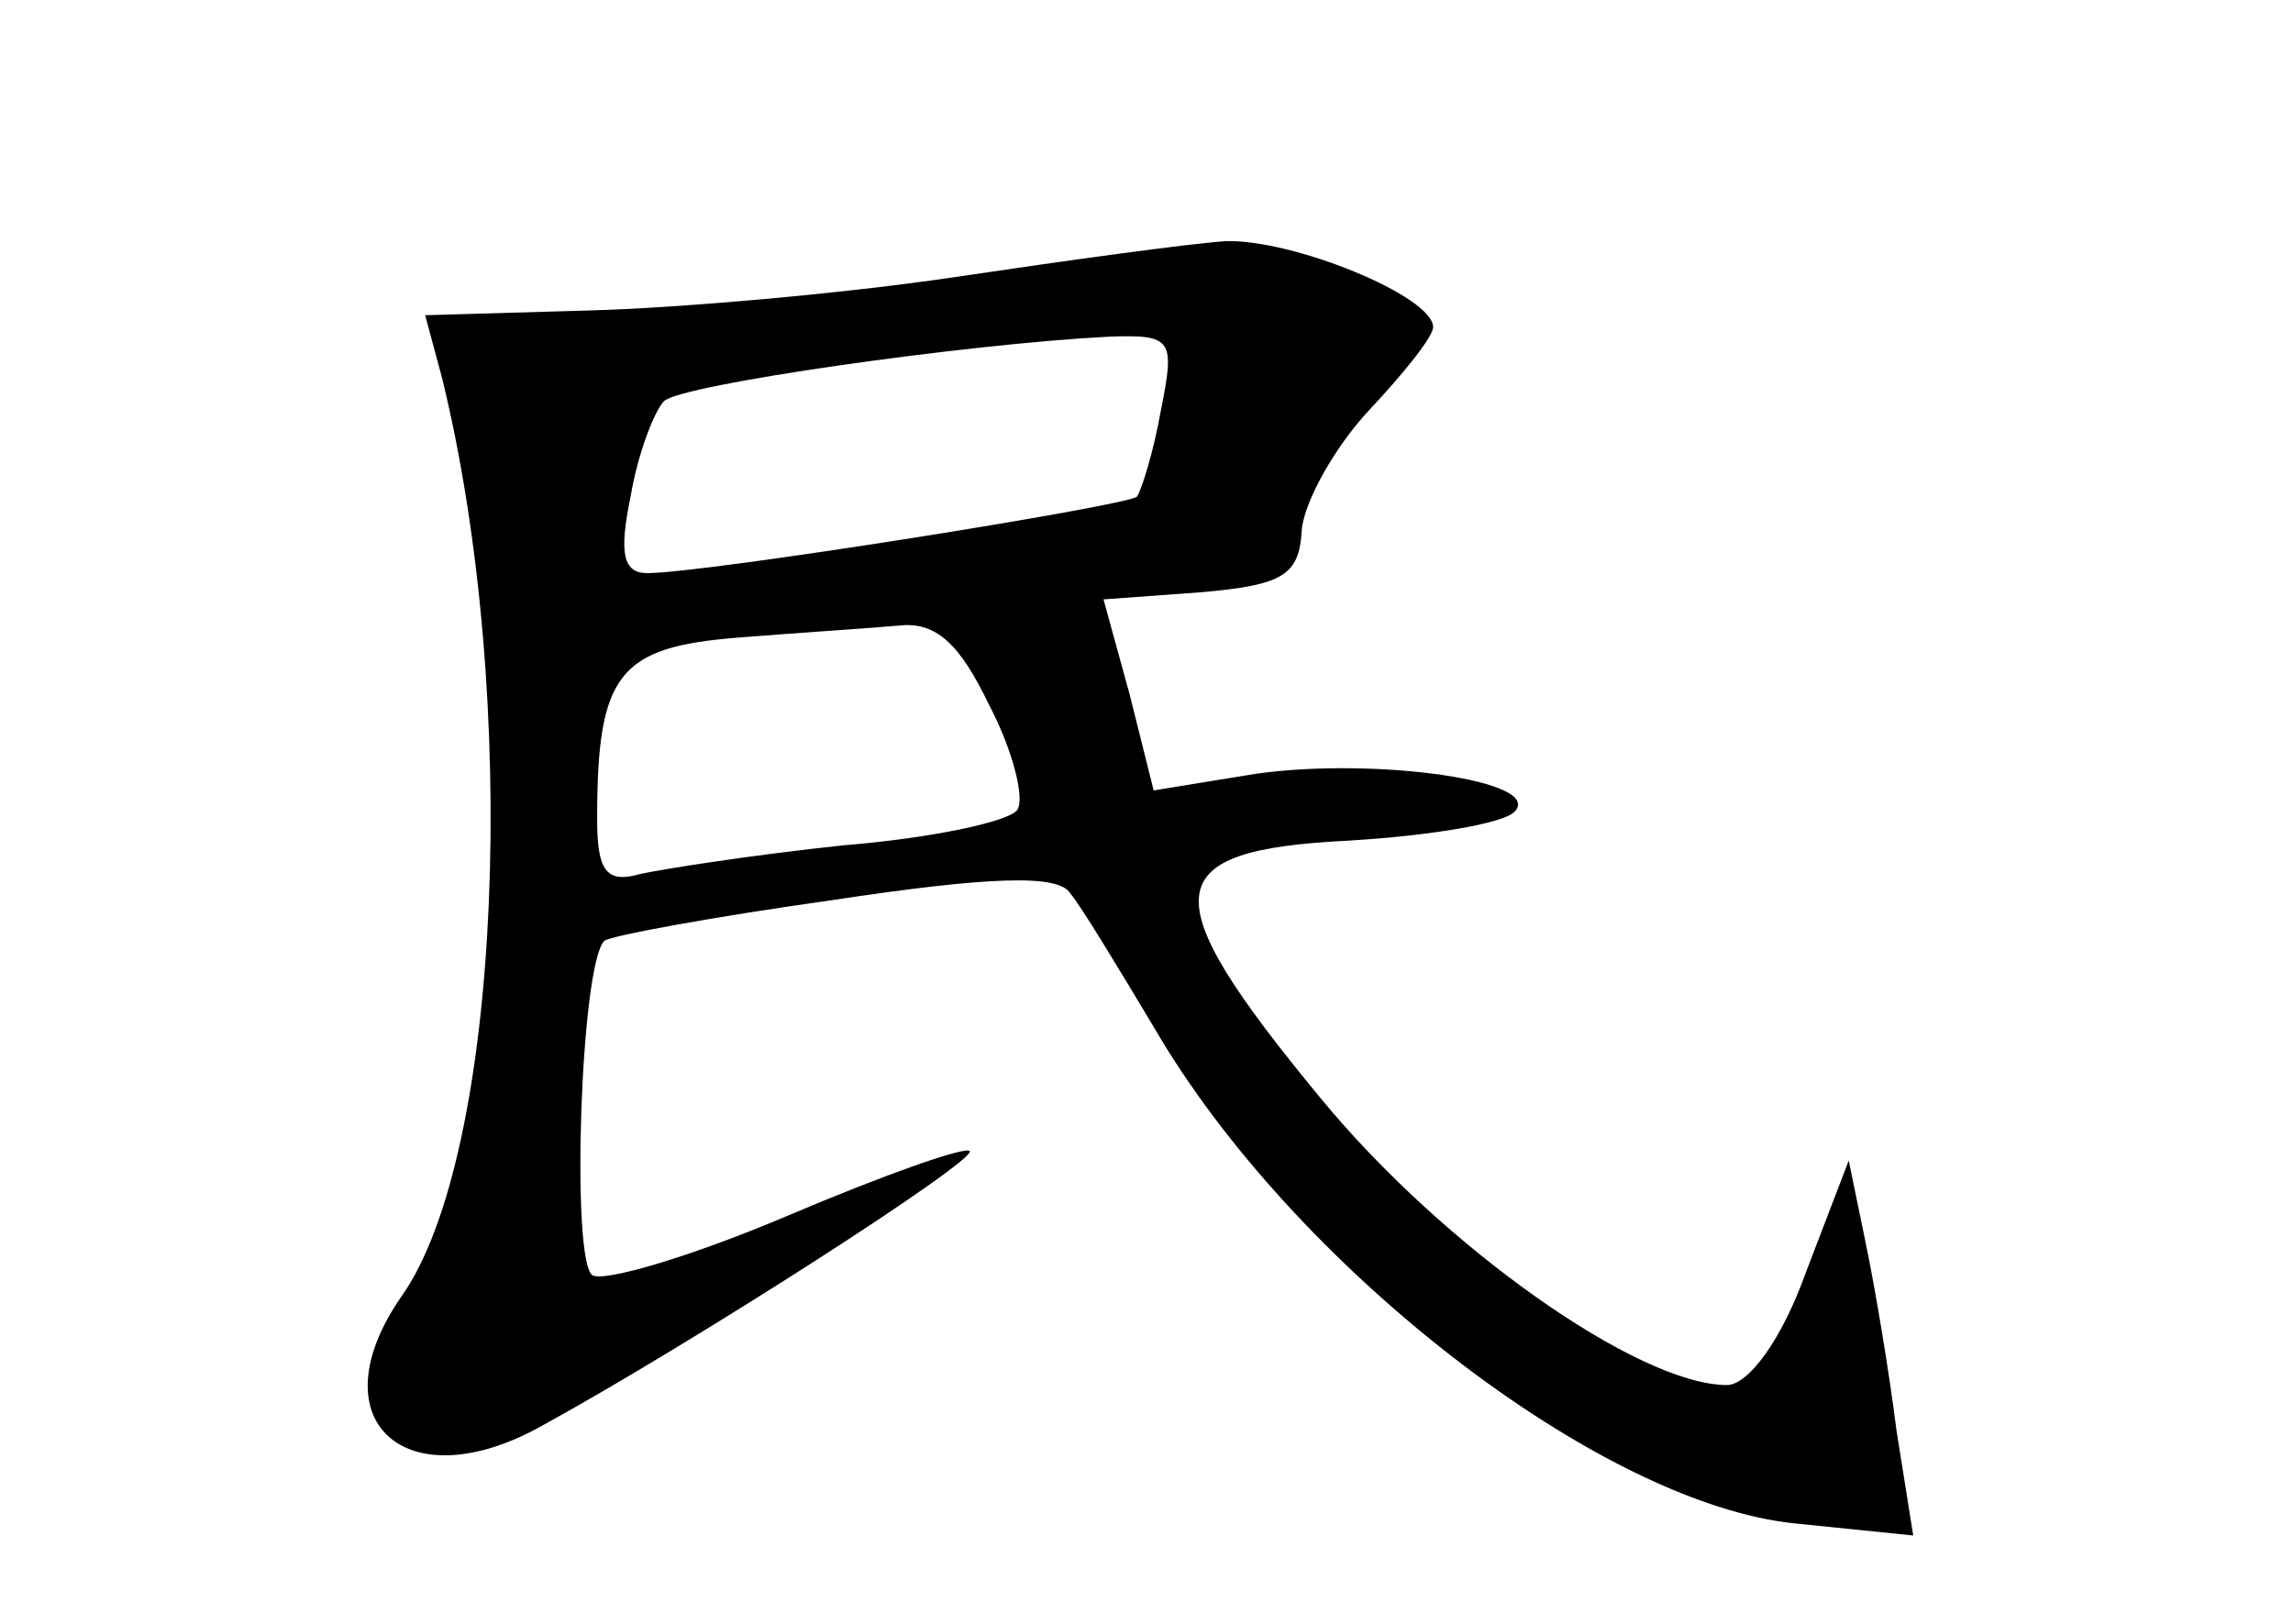 <?xml version="1.0" standalone="no"?>
<!DOCTYPE svg PUBLIC "-//W3C//DTD SVG 20010904//EN"
 "http://www.w3.org/TR/2001/REC-SVG-20010904/DTD/svg10.dtd">
<svg version="1.0" xmlns="http://www.w3.org/2000/svg"
 width="96pt" height="68pt" viewBox="0 0 96 68"
 preserveAspectRatio="xMidYMid meet">
<g transform="translate(0,68) scale(0.1,-0.1)"
fill="#000000" stroke="none">
<path d="M400 564 c-47 -7 -116 -13 -153 -14 l-69 -2 7 -26 c33 -134 25 -326
-17 -385 -36 -52 2 -86 59 -54 62 34 182 111 179 115 -2 2 -36 -10 -76 -27
-40 -17 -77 -28 -82 -25 -9 6 -5 130 5 140 2 2 45 10 95 17 66 10 95 11 100 3
5 -6 20 -31 35 -56 58 -100 187 -200 269 -208 l49 -5 -7 44 c-3 24 -9 60 -13
79 l-7 34 -18 -47 c-10 -28 -24 -47 -33 -47 -37 0 -119 58 -170 120 -71 86
-69 104 12 108 33 2 64 7 69 12 13 13 -58 23 -108 16 l-43 -7 -10 40 -11 40
41 3 c34 3 41 7 42 26 1 12 14 35 28 50 15 16 27 31 27 35 0 13 -59 37 -87 36
-15 -1 -66 -8 -113 -15z m86 -56 c-3 -17 -8 -33 -10 -36 -5 -4 -181 -32 -205
-32 -10 0 -12 8 -7 32 3 18 10 36 14 40 7 7 127 24 186 27 27 1 28 -1 22 -31z
m-72 -123 c10 -19 15 -39 12 -44 -3 -5 -36 -12 -73 -15 -38 -4 -76 -10 -85
-12 -14 -4 -18 1 -18 23 0 61 9 72 59 76 25 2 56 4 67 5 16 2 26 -8 38 -33z"/>
</g>
</svg>
